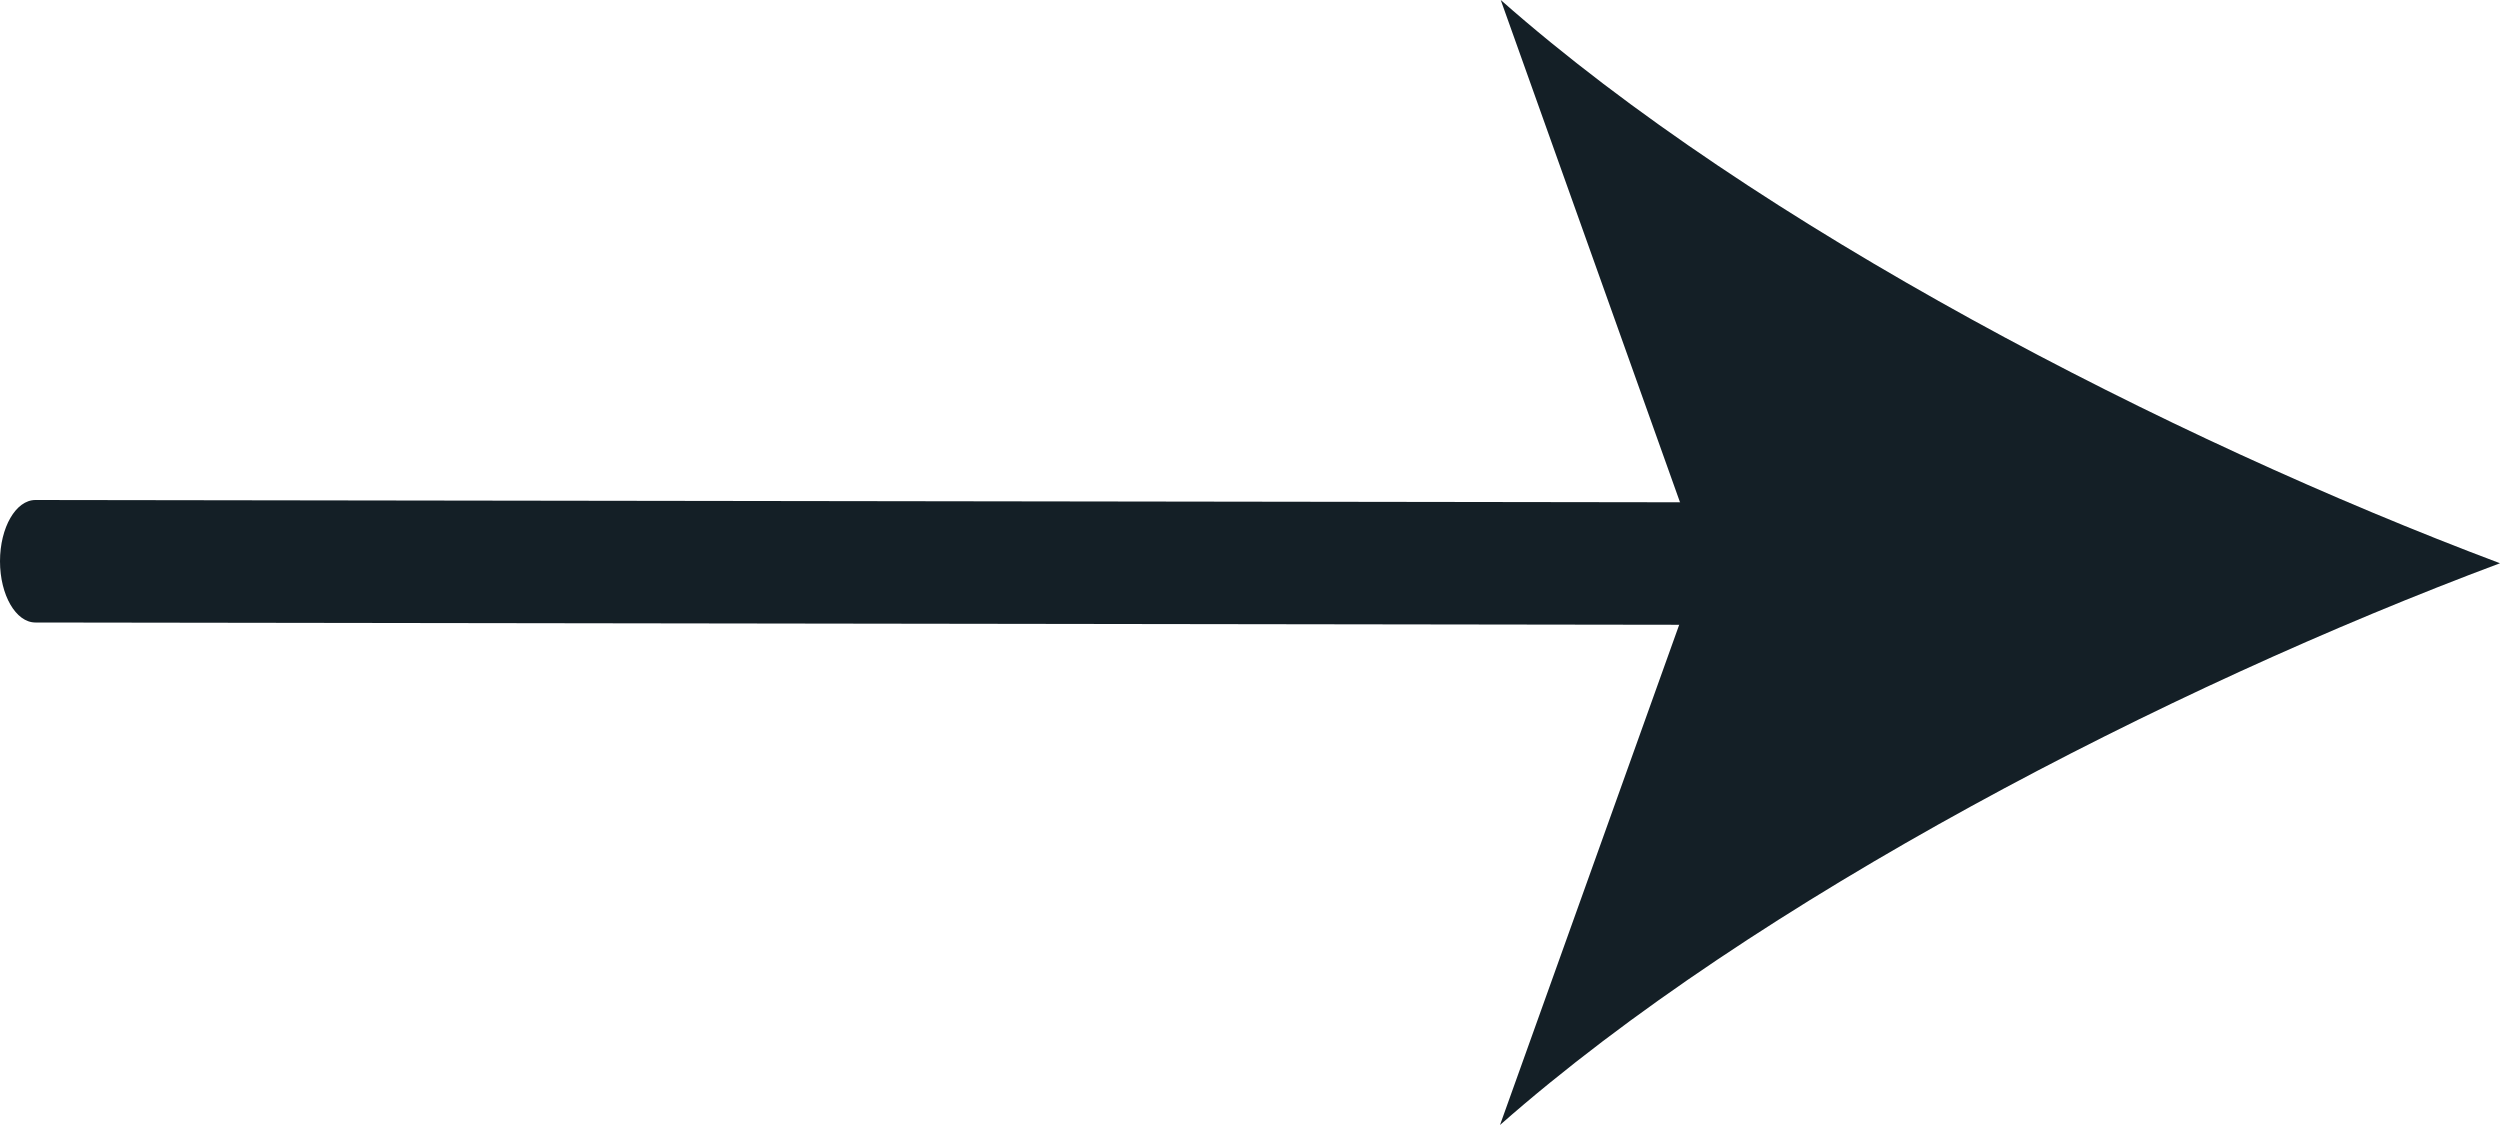 <?xml version="1.0" encoding="UTF-8"?>
<svg width="40px" height="18px" viewBox="0 0 40 18" version="1.1" xmlns="http://www.w3.org/2000/svg" xmlns:xlink="http://www.w3.org/1999/xlink">
    <g id="Page-1" stroke="none" stroke-width="1" fill="none" fill-rule="evenodd">
        <g id="Home-Concept-1" transform="translate(-295, -689)" fill="#141F26" fill-rule="nonzero">
            <g id="Group-2" transform="translate(84, 148)">
                <g id="CTA" transform="translate(0, 519)">
                    <g id="right-arrow-(8)" transform="translate(211, 22)">
                        <path d="M29.433,10 L0.567,9.96 C0.254,9.96 0,9.521 0,8.98 C0,8.439 0.254,8 0.567,8 L29.433,8.04 C29.746,8.04 30,8.479 30,9.02 C30,9.561 29.746,10 29.433,10 L29.433,10 Z" id="Path"></path>
                        <path d="M40,9.012 C34.684,10.999 28.088,14.397 24,18 L27.224,9 L24.012,0 C28.096,3.608 34.687,7.014 40,9.012 Z" id="Path"></path>
                    </g>
                </g>
            </g>
        </g>
    </g>
</svg>